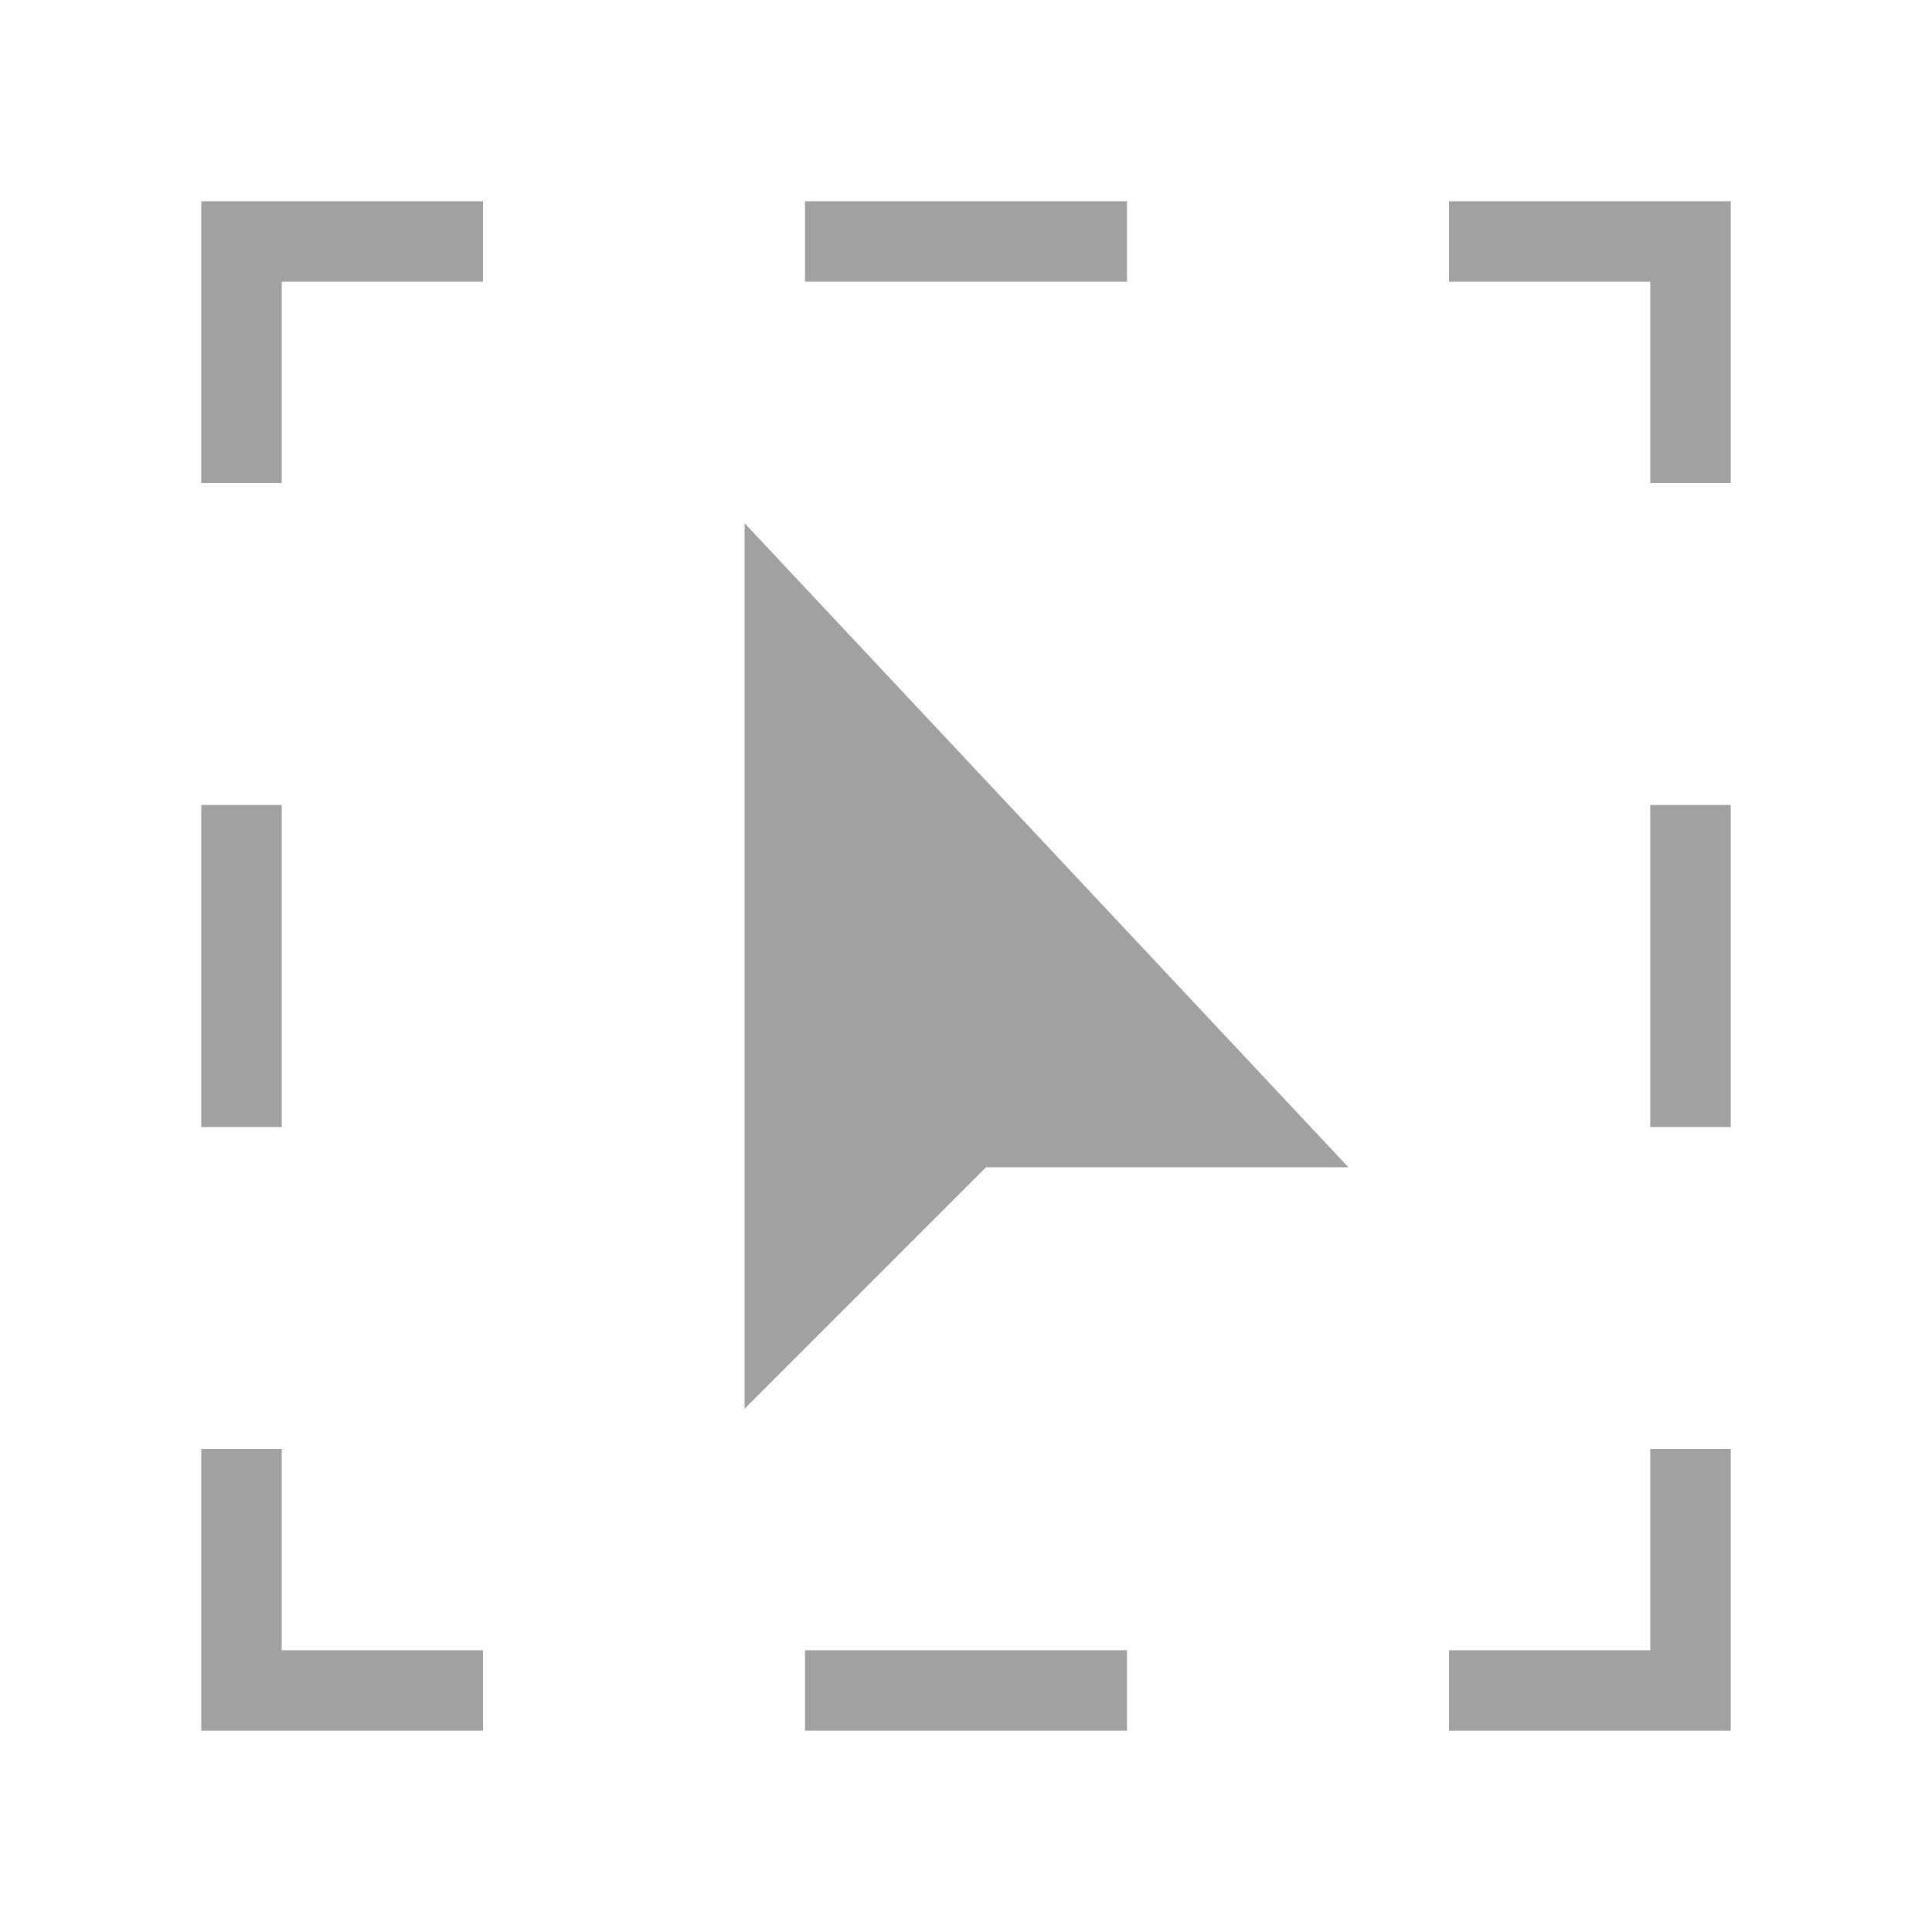 <svg id="selection" xmlns="http://www.w3.org/2000/svg" viewBox="0 0 48 48">
  <title>selection</title>
  <g>
    <polygon points="43 43 36 43 36 41 41 41 41 36 43 36 43 43" style="fill: #a1a1a1"/>
    <rect x="20" y="41" width="8" height="2" style="fill: #a1a1a1"/>
    <polygon points="12 43 5 43 5 36 7 36 7 41 12 41 12 43" style="fill: #a1a1a1"/>
    <rect x="5" y="20" width="2" height="8" style="fill: #a1a1a1"/>
    <polygon points="7 12 5 12 5 5 12 5 12 7 7 7 7 12" style="fill: #a1a1a1"/>
    <rect x="20" y="5" width="8" height="2" style="fill: #a1a1a1"/>
    <polygon points="43 12 41 12 41 7 36 7 36 5 43 5 43 12" style="fill: #a1a1a1"/>
    <rect x="41" y="20" width="2" height="8" style="fill: #a1a1a1"/>
  </g>
  <polygon points="18.5 35 24.5 29 33.5 29 18.5 13 18.5 35" style="fill: #a1a1a1"/>
  <rect width="48" height="48" style="fill: none"/>
</svg>

